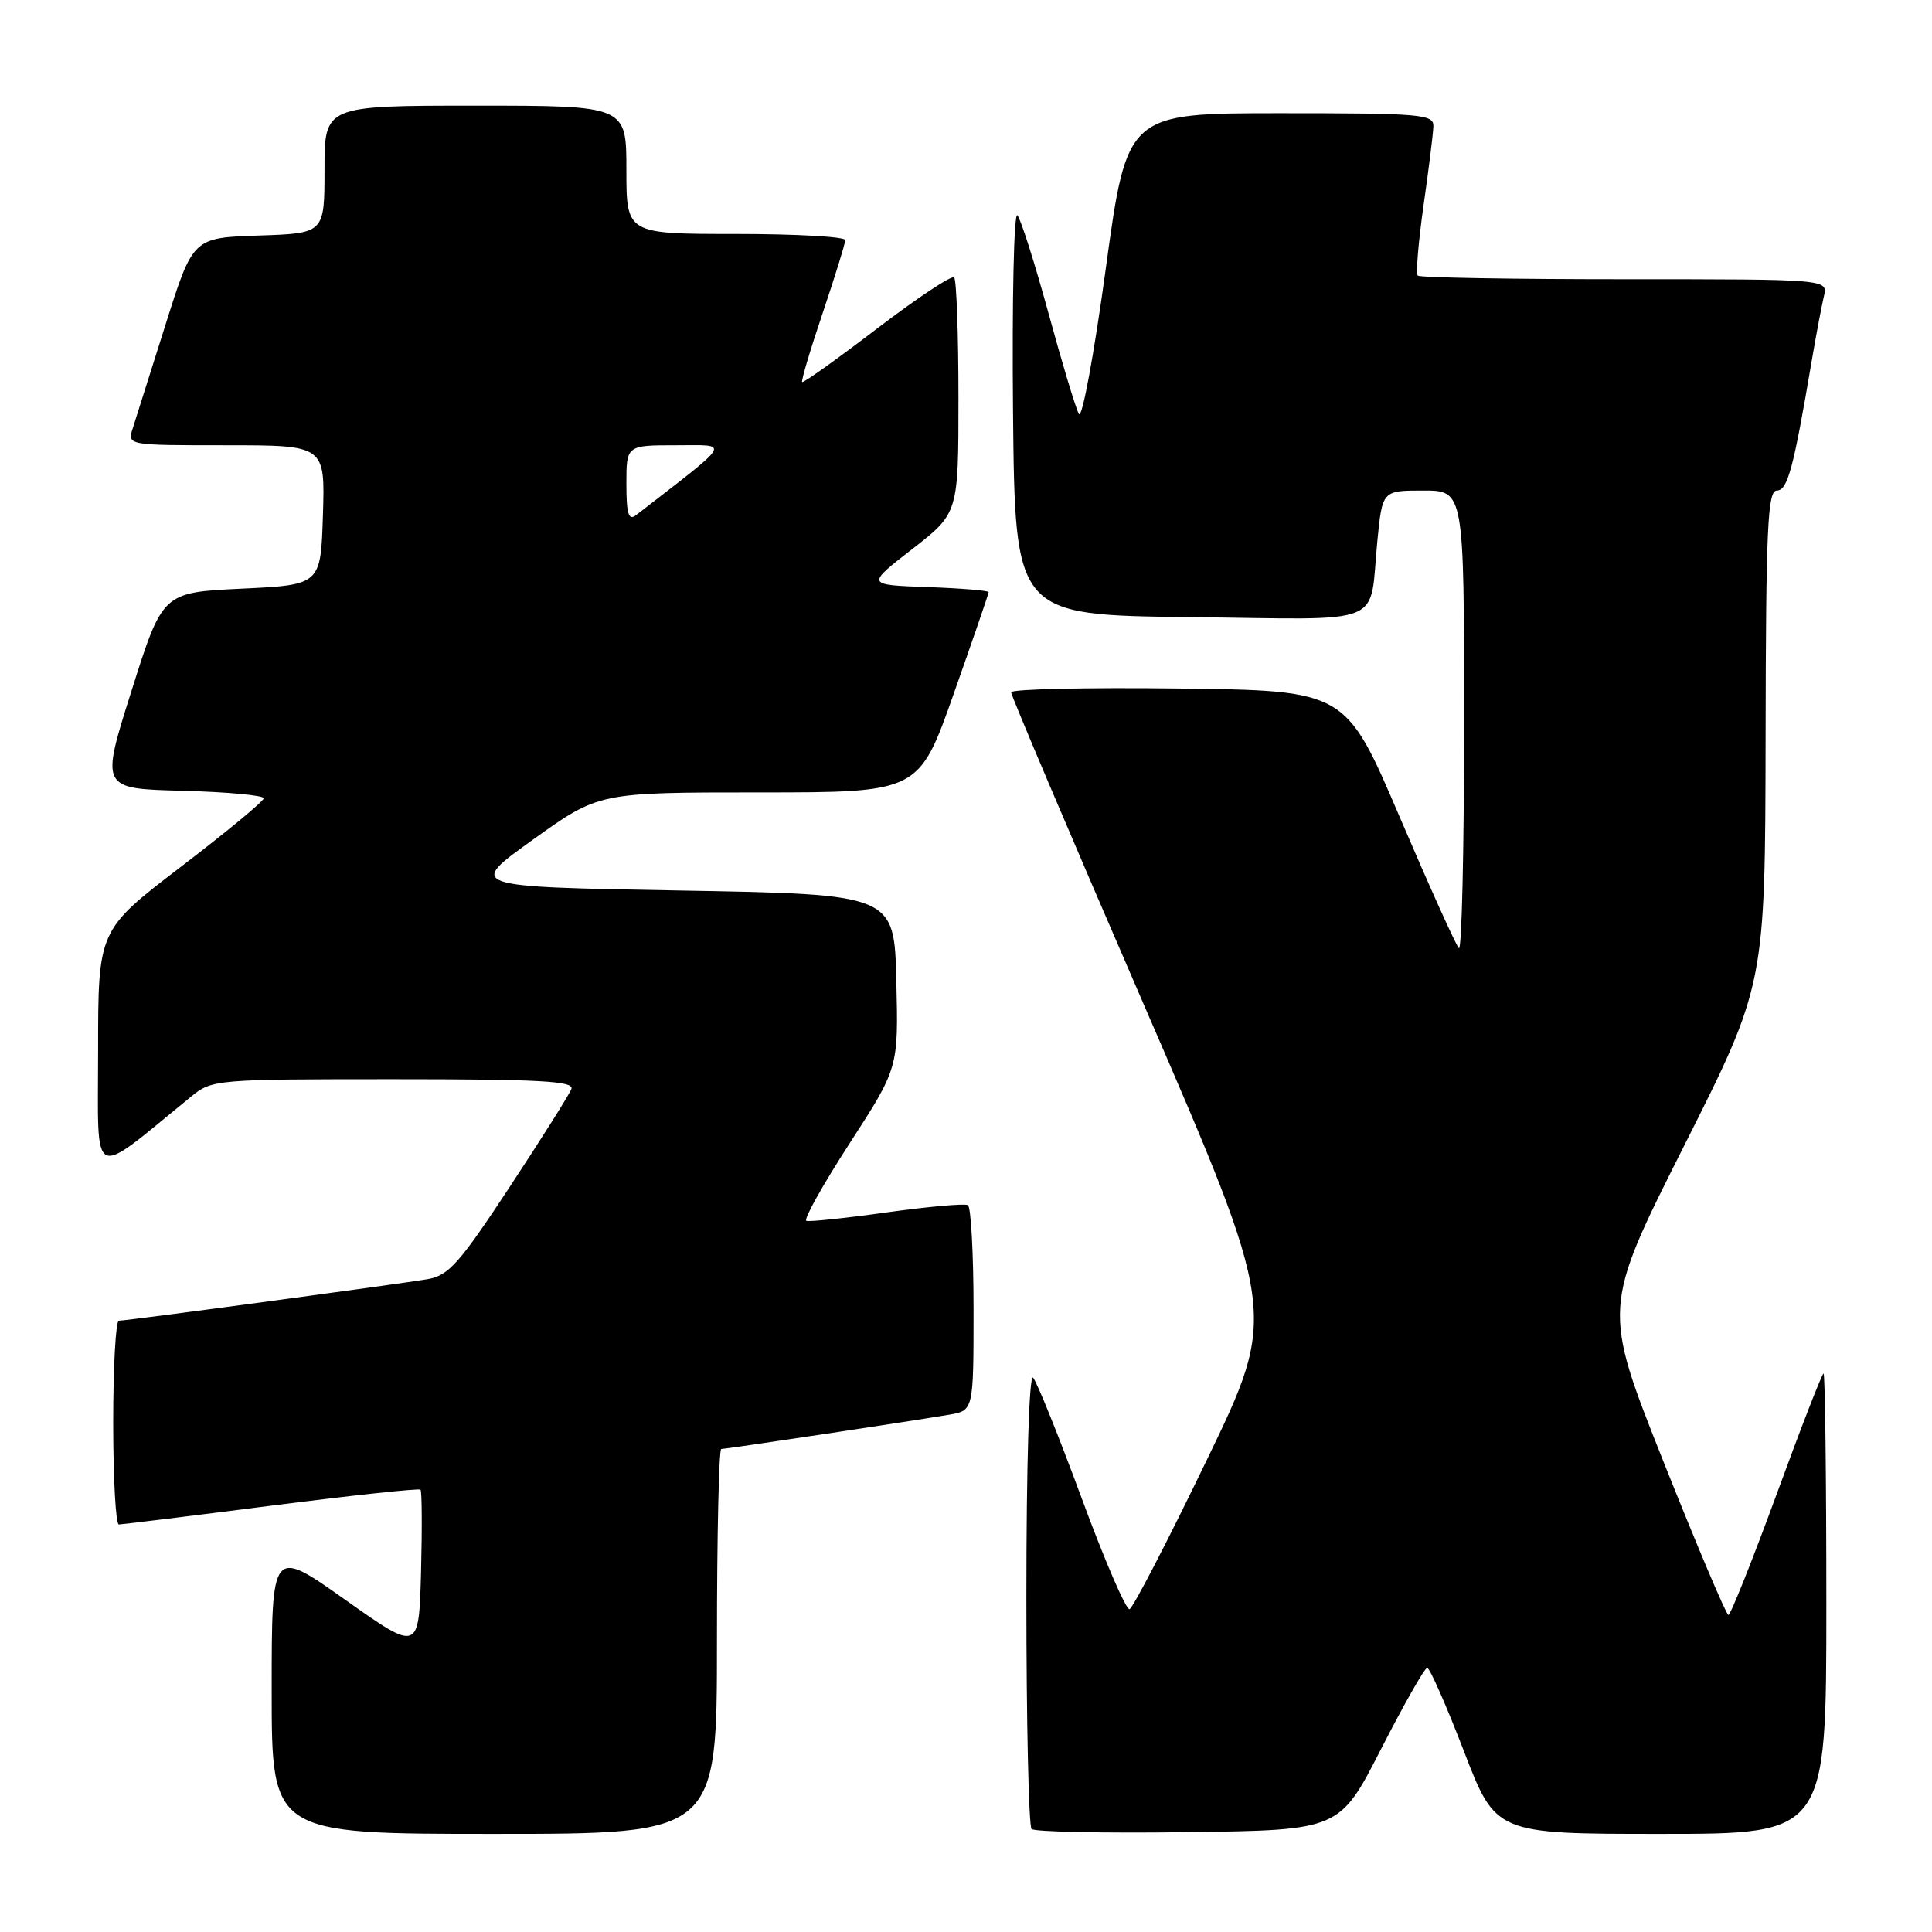 <?xml version="1.0" encoding="UTF-8" standalone="no"?>
<!DOCTYPE svg PUBLIC "-//W3C//DTD SVG 1.1//EN" "http://www.w3.org/Graphics/SVG/1.1/DTD/svg11.dtd" >
<svg xmlns="http://www.w3.org/2000/svg" xmlns:xlink="http://www.w3.org/1999/xlink" version="1.1" viewBox="0 0 256 256">
 <g >
 <path fill="currentColor"
d=" M 95.00 217.50 C 95.00 203.47 95.26 192.00 95.57 192.00 C 96.21 192.00 120.82 188.30 125.75 187.46 C 129.00 186.91 129.00 186.91 129.00 173.51 C 129.00 166.15 128.66 159.92 128.25 159.69 C 127.84 159.45 123.02 159.88 117.55 160.64 C 112.07 161.41 107.26 161.91 106.85 161.77 C 106.44 161.62 109.02 157.00 112.58 151.50 C 119.05 141.50 119.05 141.50 118.77 130.00 C 118.50 118.50 118.50 118.50 90.20 118.00 C 61.90 117.50 61.90 117.50 70.63 111.25 C 79.35 105.00 79.35 105.00 100.56 105.00 C 121.76 105.00 121.76 105.00 126.38 91.91 C 128.92 84.72 131.00 78.66 131.00 78.46 C 131.00 78.25 127.35 77.95 122.88 77.79 C 114.76 77.50 114.76 77.50 120.88 72.75 C 127.00 68.00 127.00 68.00 127.00 52.67 C 127.00 44.23 126.74 37.08 126.43 36.76 C 126.11 36.44 121.51 39.50 116.21 43.54 C 110.91 47.59 106.44 50.78 106.29 50.62 C 106.14 50.47 107.36 46.36 109.01 41.48 C 110.65 36.61 112.00 32.26 112.00 31.81 C 112.00 31.37 105.47 31.00 97.50 31.00 C 83.00 31.00 83.00 31.00 83.00 22.50 C 83.00 14.00 83.00 14.00 63.00 14.00 C 43.00 14.00 43.00 14.00 43.00 22.46 C 43.00 30.92 43.00 30.92 34.28 31.21 C 25.57 31.50 25.57 31.50 21.94 43.00 C 19.94 49.33 17.99 55.51 17.59 56.75 C 16.87 59.00 16.87 59.00 29.97 59.00 C 43.08 59.00 43.08 59.00 42.79 68.25 C 42.50 77.50 42.50 77.50 32.03 78.00 C 21.55 78.50 21.55 78.50 17.44 91.50 C 13.32 104.50 13.32 104.50 24.16 104.78 C 30.12 104.94 34.98 105.39 34.95 105.78 C 34.92 106.18 29.97 110.27 23.95 114.87 C 13.00 123.25 13.00 123.25 13.00 139.24 C 13.00 156.94 11.78 156.34 25.33 145.30 C 28.10 143.04 28.59 143.00 52.18 143.00 C 71.54 143.00 76.12 143.25 75.71 144.30 C 75.44 145.02 71.76 150.86 67.54 157.27 C 60.90 167.37 59.45 169.01 56.69 169.49 C 53.02 170.13 16.88 174.99 15.75 175.00 C 15.34 175.00 15.00 181.07 15.00 188.50 C 15.00 195.93 15.34 202.00 15.75 202.00 C 16.16 201.99 25.25 200.88 35.93 199.51 C 46.62 198.15 55.53 197.19 55.72 197.39 C 55.91 197.58 55.94 202.49 55.79 208.31 C 55.50 218.88 55.50 218.88 45.75 211.98 C 36.00 205.08 36.00 205.08 36.00 224.04 C 36.00 243.00 36.00 243.00 65.50 243.00 C 95.00 243.00 95.00 243.00 95.00 217.50 Z  M 183.00 231.75 C 186.03 225.84 188.77 221.00 189.11 221.00 C 189.45 221.00 191.63 225.95 193.96 232.00 C 198.19 243.00 198.19 243.00 220.09 243.00 C 242.00 243.00 242.00 243.00 242.00 212.50 C 242.00 195.72 241.83 182.00 241.63 182.00 C 241.43 182.00 238.63 189.20 235.41 198.00 C 232.18 206.80 229.31 213.99 229.02 213.99 C 228.74 213.98 224.86 204.83 220.41 193.65 C 212.33 173.33 212.33 173.33 223.11 151.91 C 233.89 130.50 233.89 130.50 233.95 97.75 C 233.99 70.05 234.22 65.00 235.43 65.00 C 236.86 65.00 237.63 62.18 240.03 48.00 C 240.64 44.42 241.38 40.49 241.68 39.25 C 242.22 37.00 242.22 37.00 215.28 37.00 C 200.46 37.00 188.12 36.79 187.86 36.52 C 187.59 36.26 187.94 32.10 188.62 27.27 C 189.31 22.45 189.90 17.71 189.93 16.75 C 189.99 15.14 188.39 15.00 169.67 15.00 C 149.34 15.00 149.34 15.00 146.52 35.61 C 144.97 46.95 143.37 55.61 142.96 54.86 C 142.54 54.11 140.73 48.10 138.93 41.50 C 137.12 34.90 135.27 29.06 134.81 28.53 C 134.35 28.00 134.09 39.70 134.23 54.53 C 134.50 81.50 134.50 81.50 157.68 81.77 C 184.11 82.07 181.38 83.18 182.50 71.75 C 183.16 65.00 183.16 65.00 188.58 65.00 C 194.00 65.00 194.00 65.00 194.00 95.67 C 194.00 112.53 193.69 126.02 193.31 125.64 C 192.92 125.26 189.39 117.42 185.45 108.22 C 178.30 91.50 178.30 91.50 156.15 91.23 C 143.97 91.08 133.99 91.31 133.98 91.73 C 133.97 92.15 141.91 110.85 151.63 133.27 C 169.29 174.05 169.29 174.05 159.89 193.49 C 154.73 204.18 150.13 213.06 149.67 213.22 C 149.22 213.37 146.36 206.75 143.32 198.50 C 140.27 190.25 137.38 183.07 136.89 182.55 C 136.37 181.99 136.00 194.00 136.00 211.63 C 136.00 228.15 136.31 241.98 136.69 242.35 C 137.06 242.73 146.40 242.92 157.44 242.77 C 177.50 242.50 177.50 242.50 183.00 231.75 Z  M 83.00 64.12 C 83.00 59.00 83.00 59.00 89.59 59.00 C 96.79 59.00 97.25 58.21 84.25 68.28 C 83.29 69.02 83.00 68.07 83.00 64.12 Z "/>
</g>
</svg>